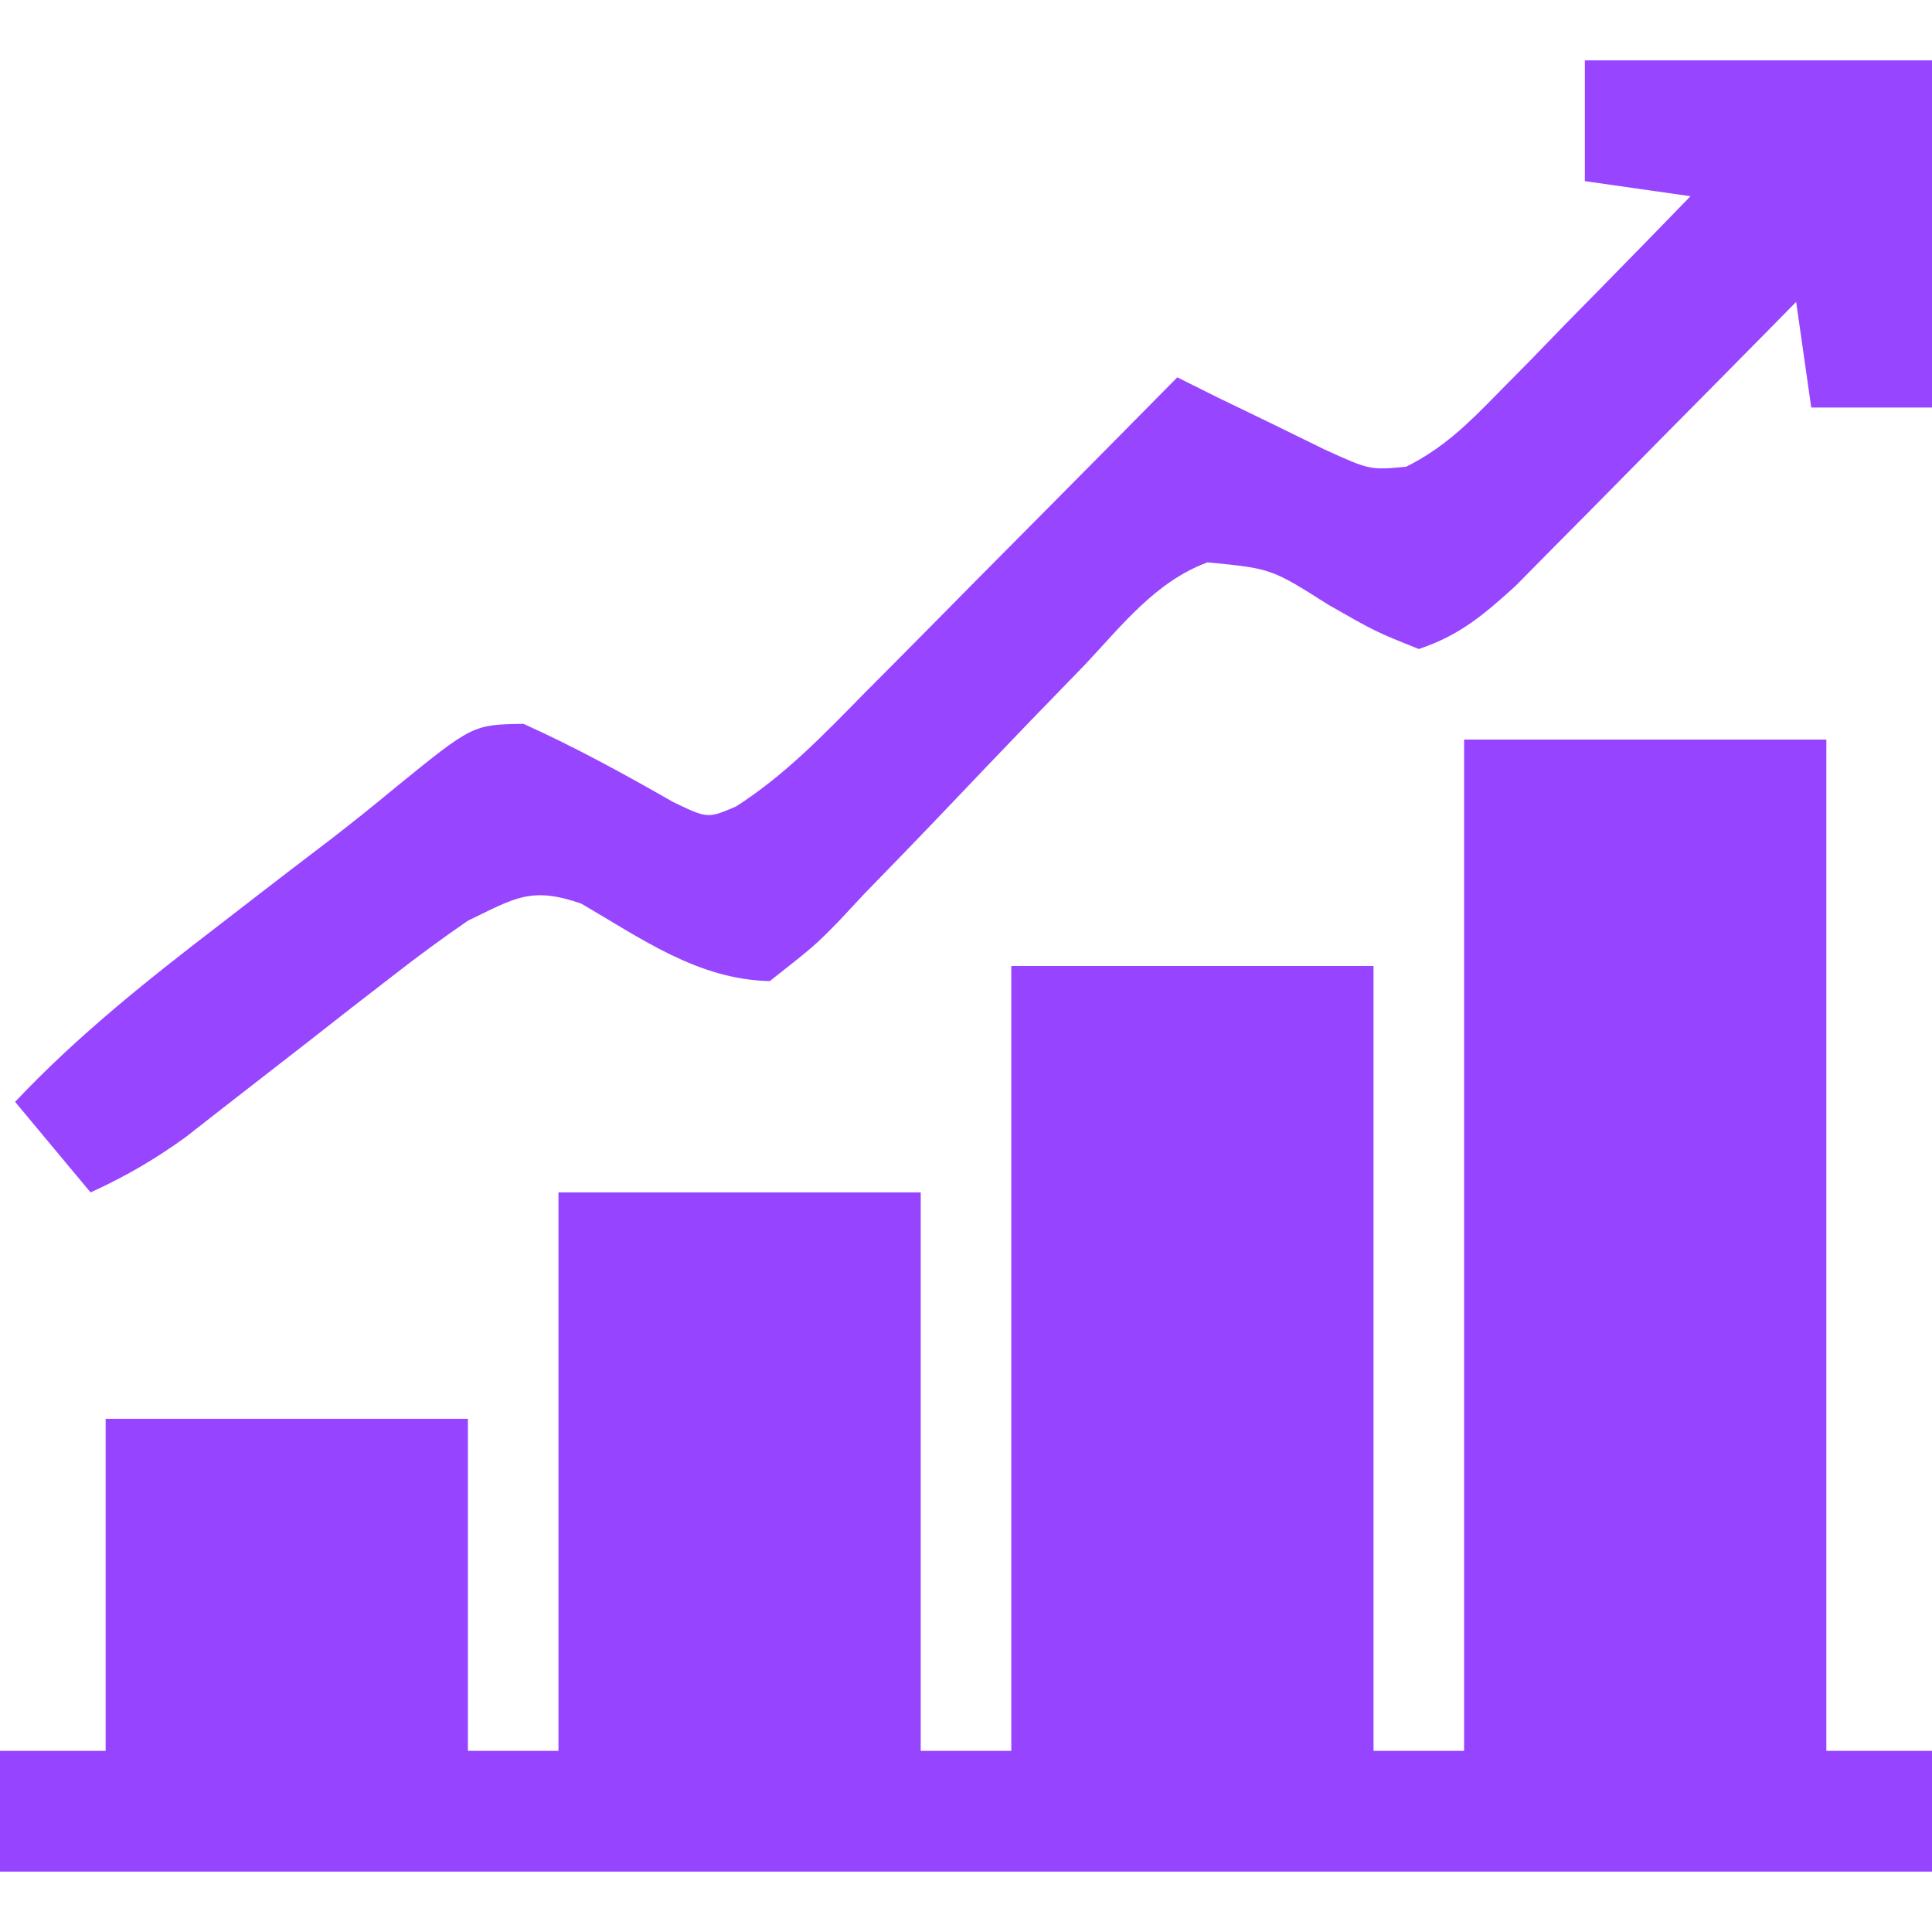 <?xml version="1.0" encoding="UTF-8"?>
<svg version="1.1" xmlns="http://www.w3.org/2000/svg" width="128" height="128">
<path d="M0 0 C7.92 0 15.84 0 24 0 C24 22.11 24 44.22 24 67 C26.31 67 28.62 67 31 67 C31 69.64 31 72.28 31 75 C-11.24 75 -53.48 75 -97 75 C-97 72.36 -97 69.72 -97 67 C-94.69 67 -92.38 67 -90 67 C-90 59.74 -90 52.48 -90 45 C-82.08 45 -74.16 45 -66 45 C-66 52.26 -66 59.52 -66 67 C-64.02 67 -62.04 67 -60 67 C-60 54.79 -60 42.58 -60 30 C-52.08 30 -44.16 30 -36 30 C-36 42.21 -36 54.42 -36 67 C-34.02 67 -32.04 67 -30 67 C-30 49.84 -30 32.68 -30 15 C-22.08 15 -14.16 15 -6 15 C-6 32.16 -6 49.32 -6 67 C-4.02 67 -2.04 67 0 67 C0 44.89 0 22.78 0 0 Z " fill="#9644FF" transform="translate(97,49)"/>
<path d="M0 0 C7.59 0 15.18 0 23 0 C23 7.59 23 15.18 23 23 C20.36 23 17.72 23 15 23 C14.505 19.535 14.505 19.535 14 16 C13.077 16.939 13.077 16.939 12.136 17.896 C9.844 20.222 7.547 22.544 5.248 24.862 C4.255 25.865 3.263 26.87 2.274 27.877 C0.849 29.326 -0.583 30.769 -2.016 32.211 C-2.874 33.08 -3.733 33.95 -4.618 34.845 C-6.739 36.764 -8.301 38.092 -11 39 C-13.875 37.848 -13.875 37.848 -17 36.062 C-20.772 33.669 -20.772 33.669 -25.001 33.257 C-28.442 34.536 -30.653 37.418 -33.121 40.039 C-34.315 41.271 -35.51 42.503 -36.705 43.734 C-38.578 45.682 -40.447 47.635 -42.307 49.595 C-44.107 51.485 -45.925 53.357 -47.746 55.227 C-48.298 55.819 -48.851 56.412 -49.42 57.022 C-51.017 58.651 -51.017 58.651 -54 61 C-58.761 60.895 -62.461 58.205 -66.5 55.863 C-69.822 54.716 -70.875 55.491 -74 57 C-75.686 58.154 -77.332 59.367 -78.941 60.625 C-79.855 61.331 -80.768 62.038 -81.709 62.766 C-82.651 63.503 -83.592 64.24 -84.562 65 C-86.436 66.461 -88.313 67.92 -90.191 69.375 C-91.432 70.346 -91.432 70.346 -92.698 71.336 C-94.746 72.816 -96.706 73.956 -99 75 C-100.65 73.02 -102.3 71.04 -104 69 C-99.766 64.512 -95.077 60.813 -90.188 57.062 C-89.419 56.468 -88.65 55.873 -87.857 55.26 C-86.326 54.077 -84.789 52.901 -83.248 51.731 C-81.75 50.577 -80.273 49.396 -78.819 48.187 C-73.68 44.011 -73.68 44.011 -70.316 43.957 C-66.892 45.499 -63.661 47.274 -60.402 49.137 C-58.116 50.234 -58.116 50.234 -56.243 49.435 C-52.983 47.35 -50.4 44.645 -47.703 41.898 C-46.813 41.004 -46.813 41.004 -45.904 40.091 C-44.015 38.19 -42.132 36.283 -40.25 34.375 C-38.968 33.083 -37.685 31.791 -36.402 30.5 C-33.263 27.339 -30.13 24.171 -27 21 C-26.108 21.445 -25.216 21.889 -24.297 22.348 C-22.541 23.197 -22.541 23.197 -20.75 24.062 C-19.59 24.631 -18.43 25.199 -17.234 25.785 C-14.237 27.148 -14.237 27.148 -11.835 26.922 C-9.393 25.695 -7.802 24.138 -5.891 22.184 C-4.759 21.038 -4.759 21.038 -3.605 19.869 C-2.828 19.067 -2.051 18.264 -1.25 17.438 C-0.061 16.228 -0.061 16.228 1.152 14.994 C3.108 13.003 5.057 11.005 7 9 C4.69 8.67 2.38 8.34 0 8 C0 5.36 0 2.72 0 0 Z " fill="#9745FF" transform="translate(105,4)"/>
</svg>
